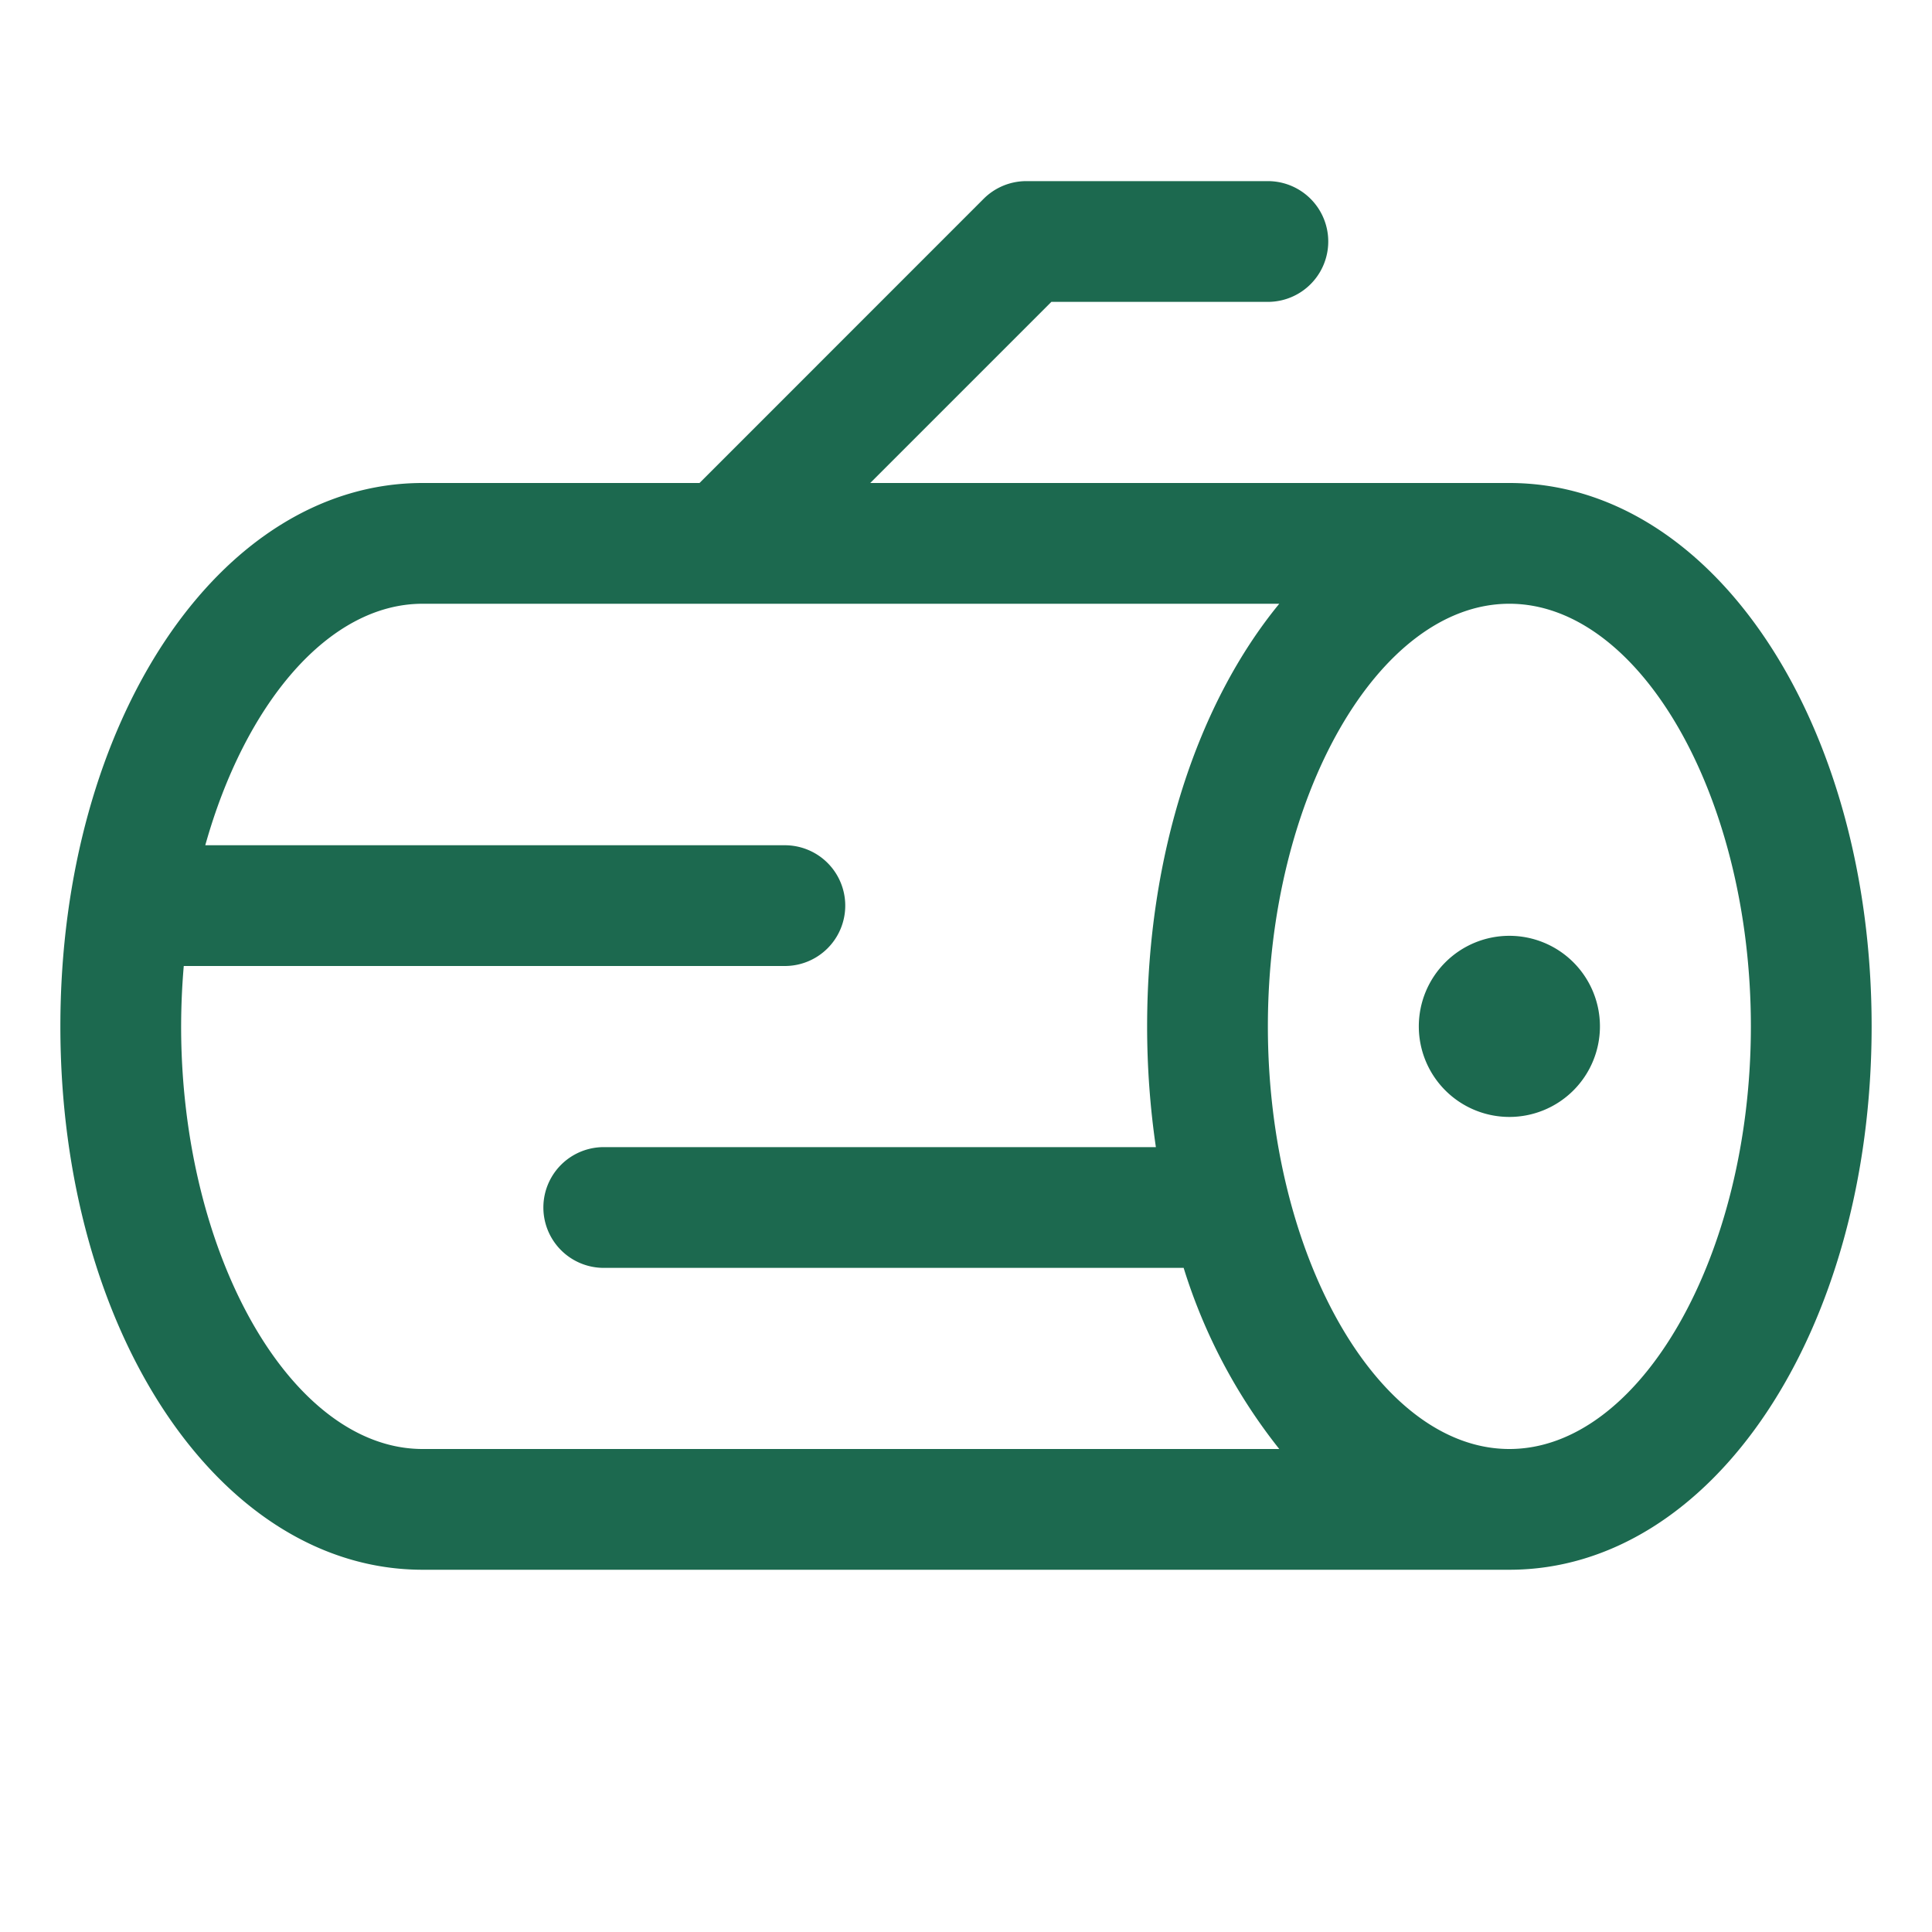 <svg xmlns="http://www.w3.org/2000/svg" viewBox="0 0 256 256" fill="#1C694F"><path d="M212,136a12,12,0,1,1-12-12A12,12,0,0,1,212,136Zm36,0c0,40.37-21.08,72-48,72H56c-26.92,0-48-31.63-48-72S29.08,64,56,64H92.69l37.65-37.66A8,8,0,0,1,136,24h32a8,8,0,0,1,0,16H139.31l-24,24H200C226.92,64,248,95.63,248,136ZM56,192H169.51a73.46,73.46,0,0,1-12.67-24H80a8,8,0,0,1,0-16h73.16A110.63,110.63,0,0,1,152,136c0-22.86,6.76-42.9,17.51-56H56c-12.47,0-23.55,13.26-28.8,32H104a8,8,0,0,1,0,16H24.35q-.34,3.93-.35,8C24,166.36,38.65,192,56,192Zm176-56c0-30.36-14.65-56-32-56s-32,25.64-32,56,14.65,56,32,56S232,166.36,232,136Z"/></svg>